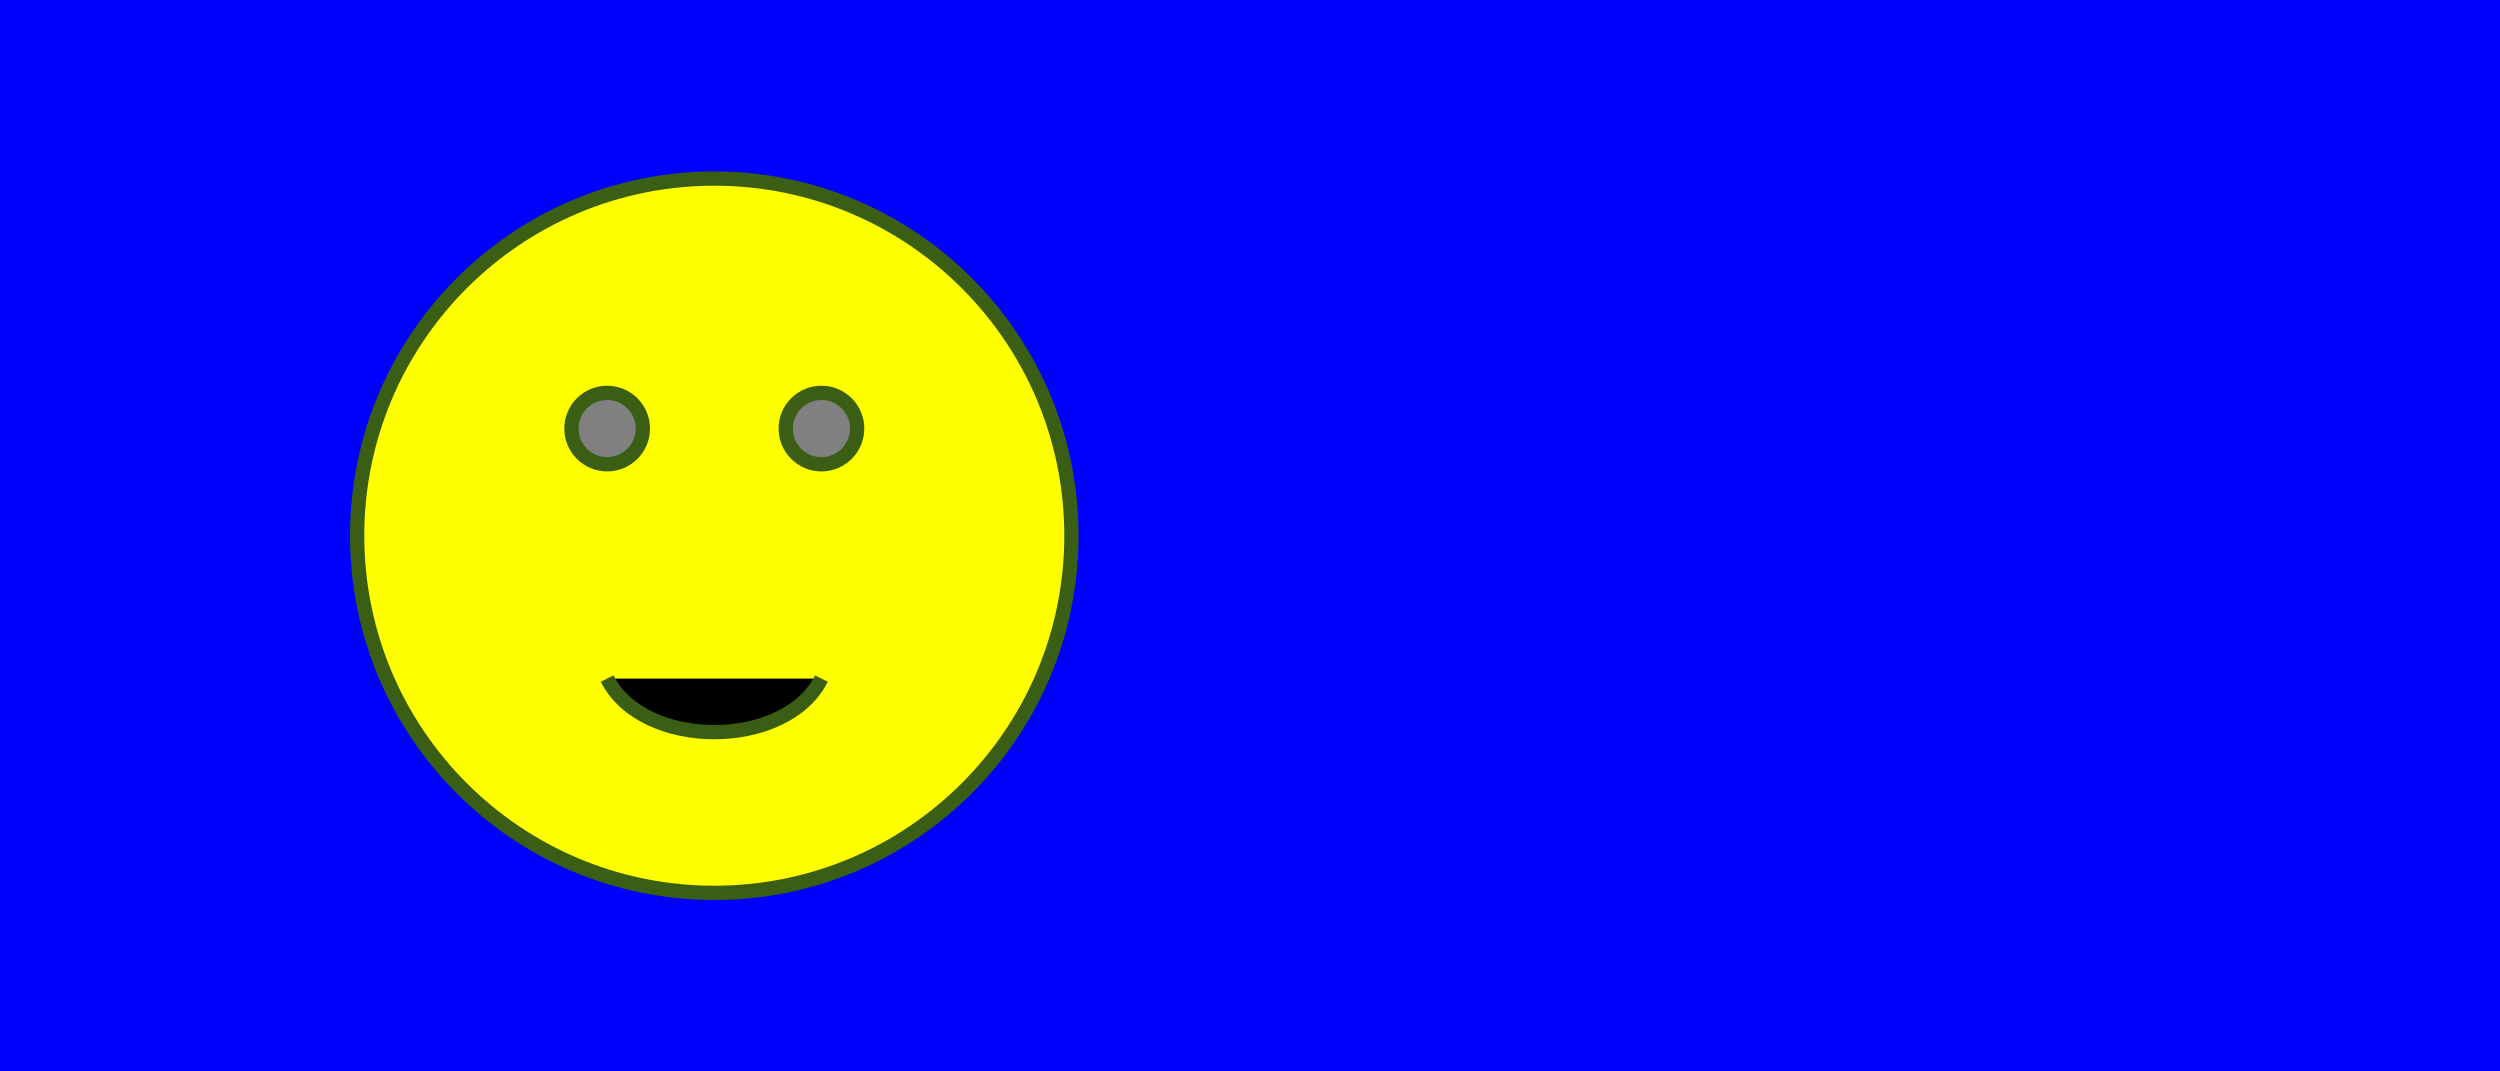 <svg width="700" height="300"  xmlns="http://www.w3.org/2000/svg">
<rect width="700" height="300" fill="blue" />
<circle cx="200" cy="150" r="100" fill="yellow" style="stroke-width:4px; stroke:rgb(58,94,19);" />
<circle cx="170" cy="120" r="10" fill="grey" style="stroke-width:4px; stroke:rgb(58,94,19);" />
<circle cx="230" cy="120" r="10" fill="grey" style="stroke-width:4px; stroke:rgb(58,94,19);" />
<path d="M 170, 190 C 180,210 220,210 230,190" style="stroke-width:4px; stroke:rgb(58,94,19);" />
</svg>
